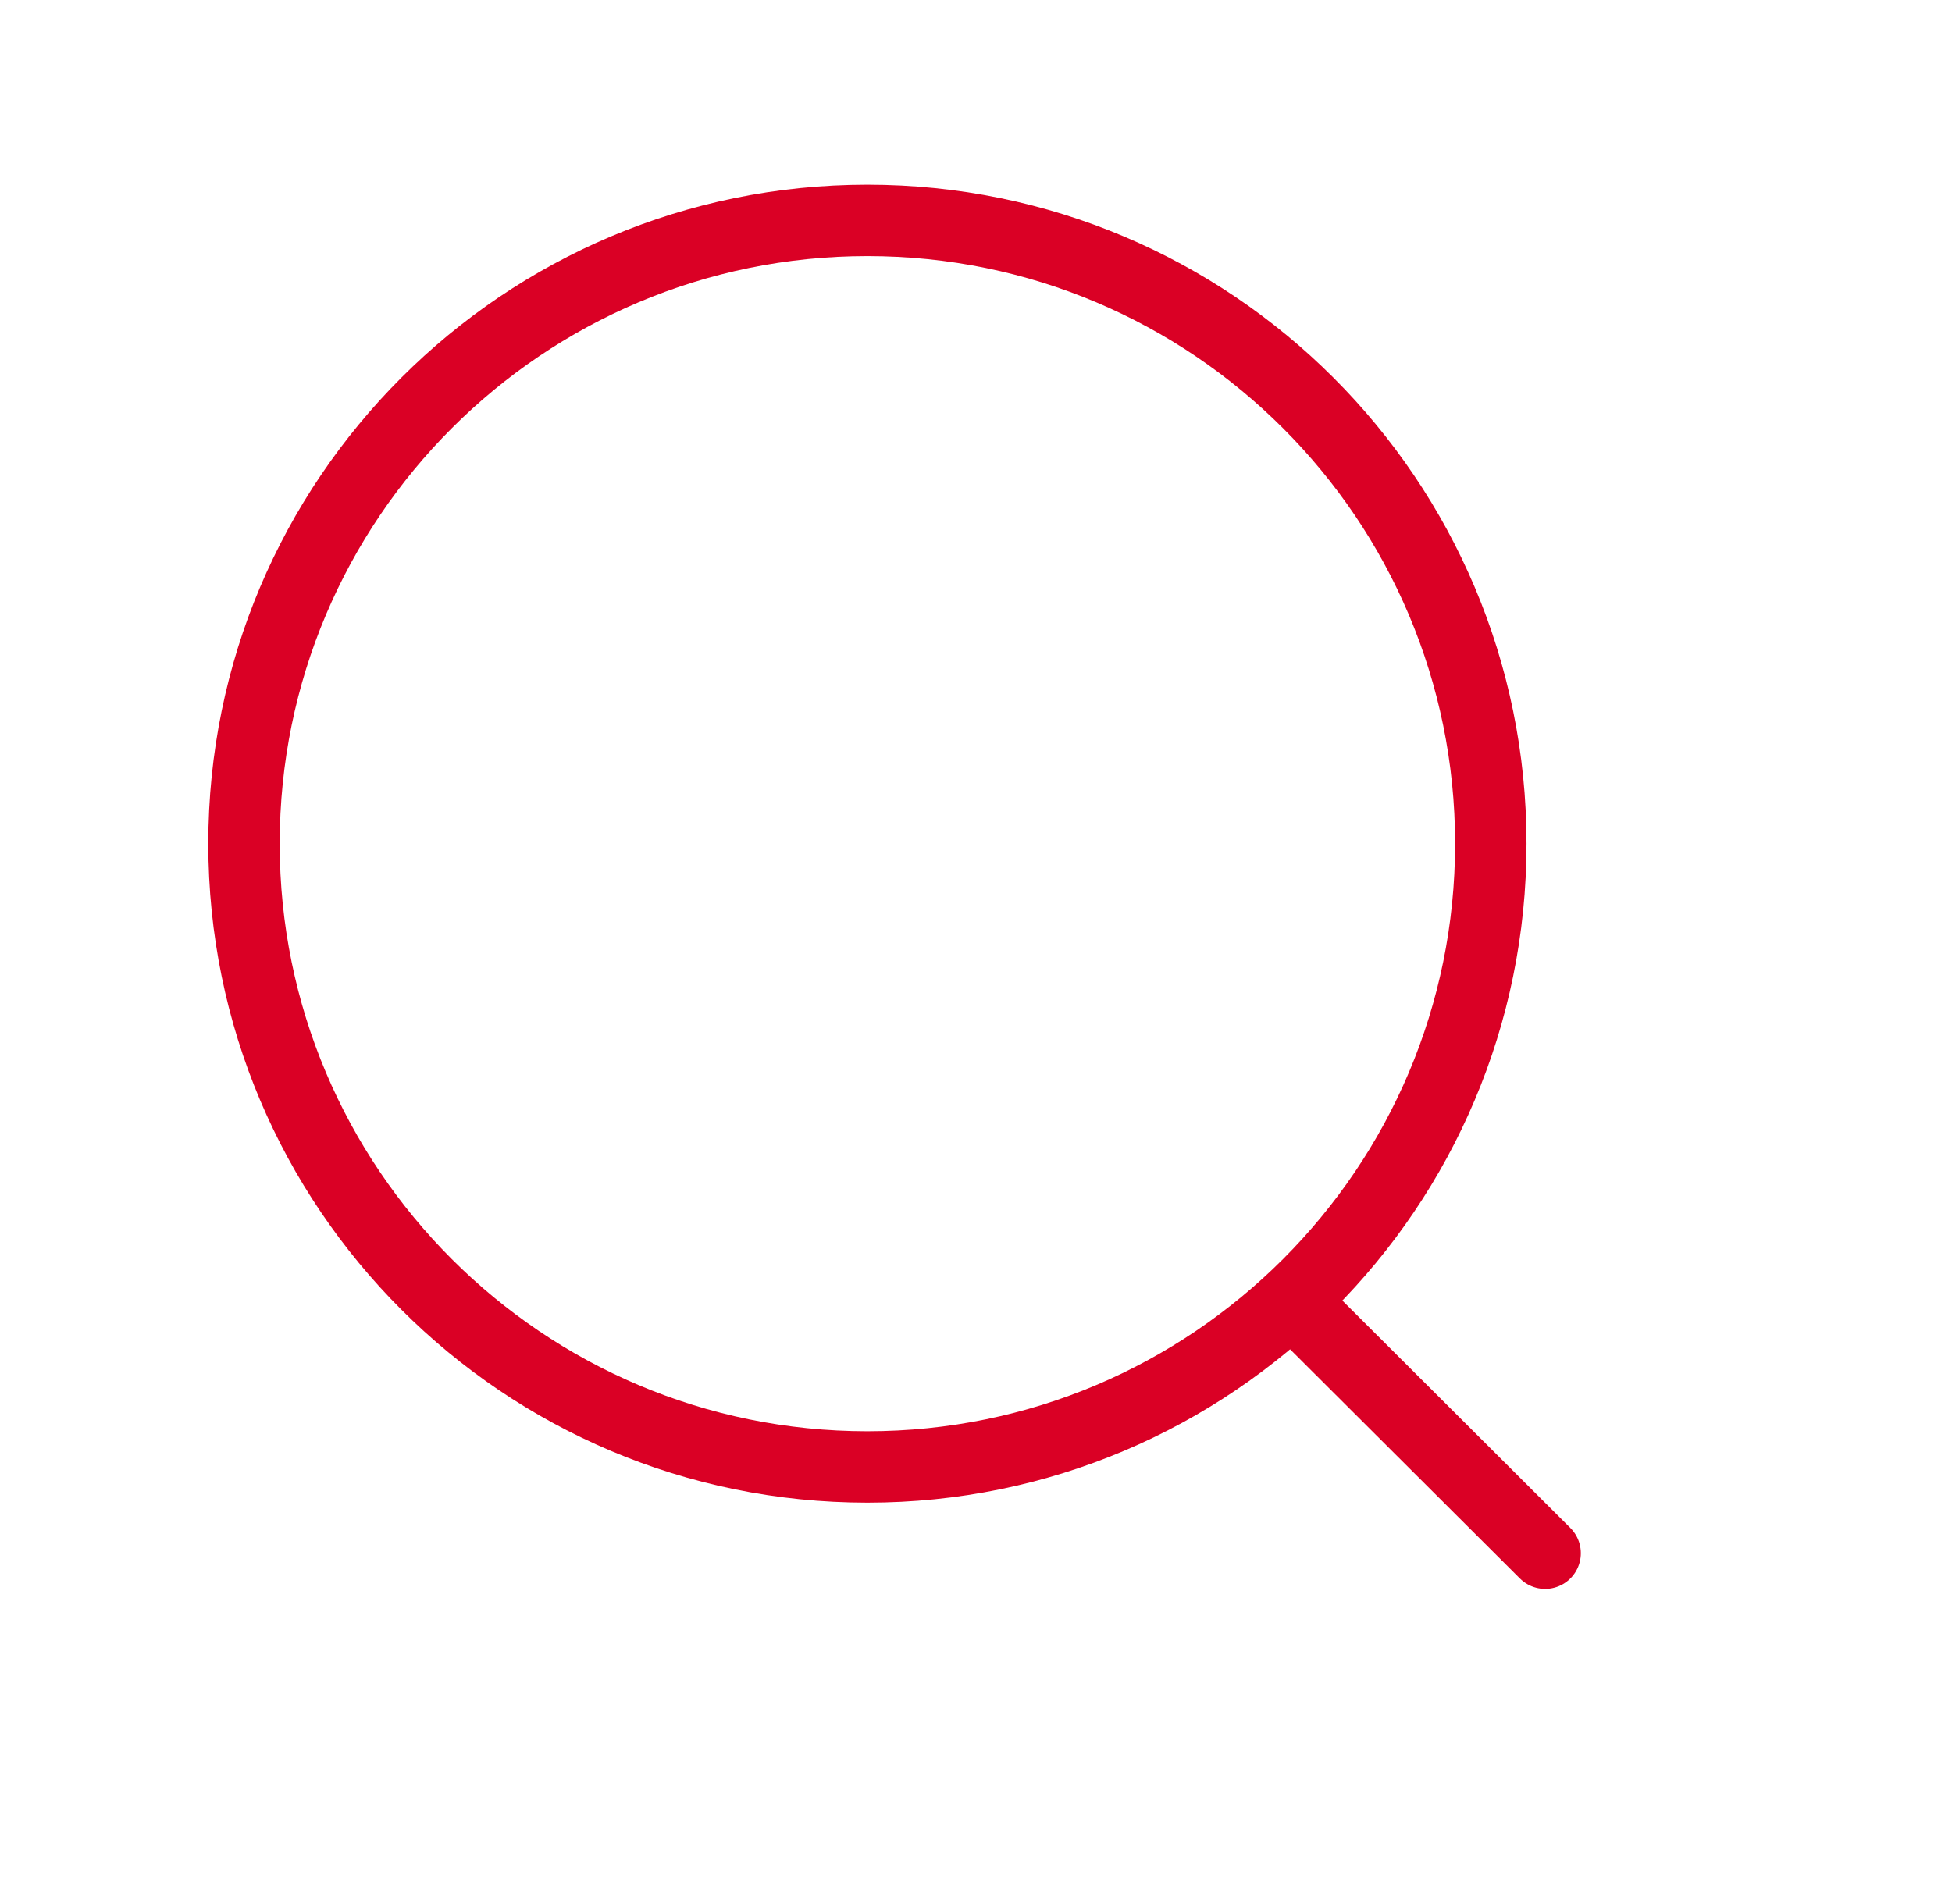 <svg width="41" height="40" viewBox="0 0 41 40" fill="none" xmlns="http://www.w3.org/2000/svg">
<path d="M18.219 30.818C25.451 30.818 31.313 24.955 31.313 17.724C31.313 10.492 25.451 4.63 18.219 4.63C10.987 4.63 5.125 10.492 5.125 17.724C5.125 24.955 10.987 30.818 18.219 30.818Z" stroke="#DA0025" stroke-width="1.5" stroke-linecap="round" stroke-linejoin="round"/>
<path d="M27.32 27.509L32.454 32.63" stroke="#DA0025" stroke-width="1.5" stroke-linecap="round" stroke-linejoin="round"/>
</svg>
